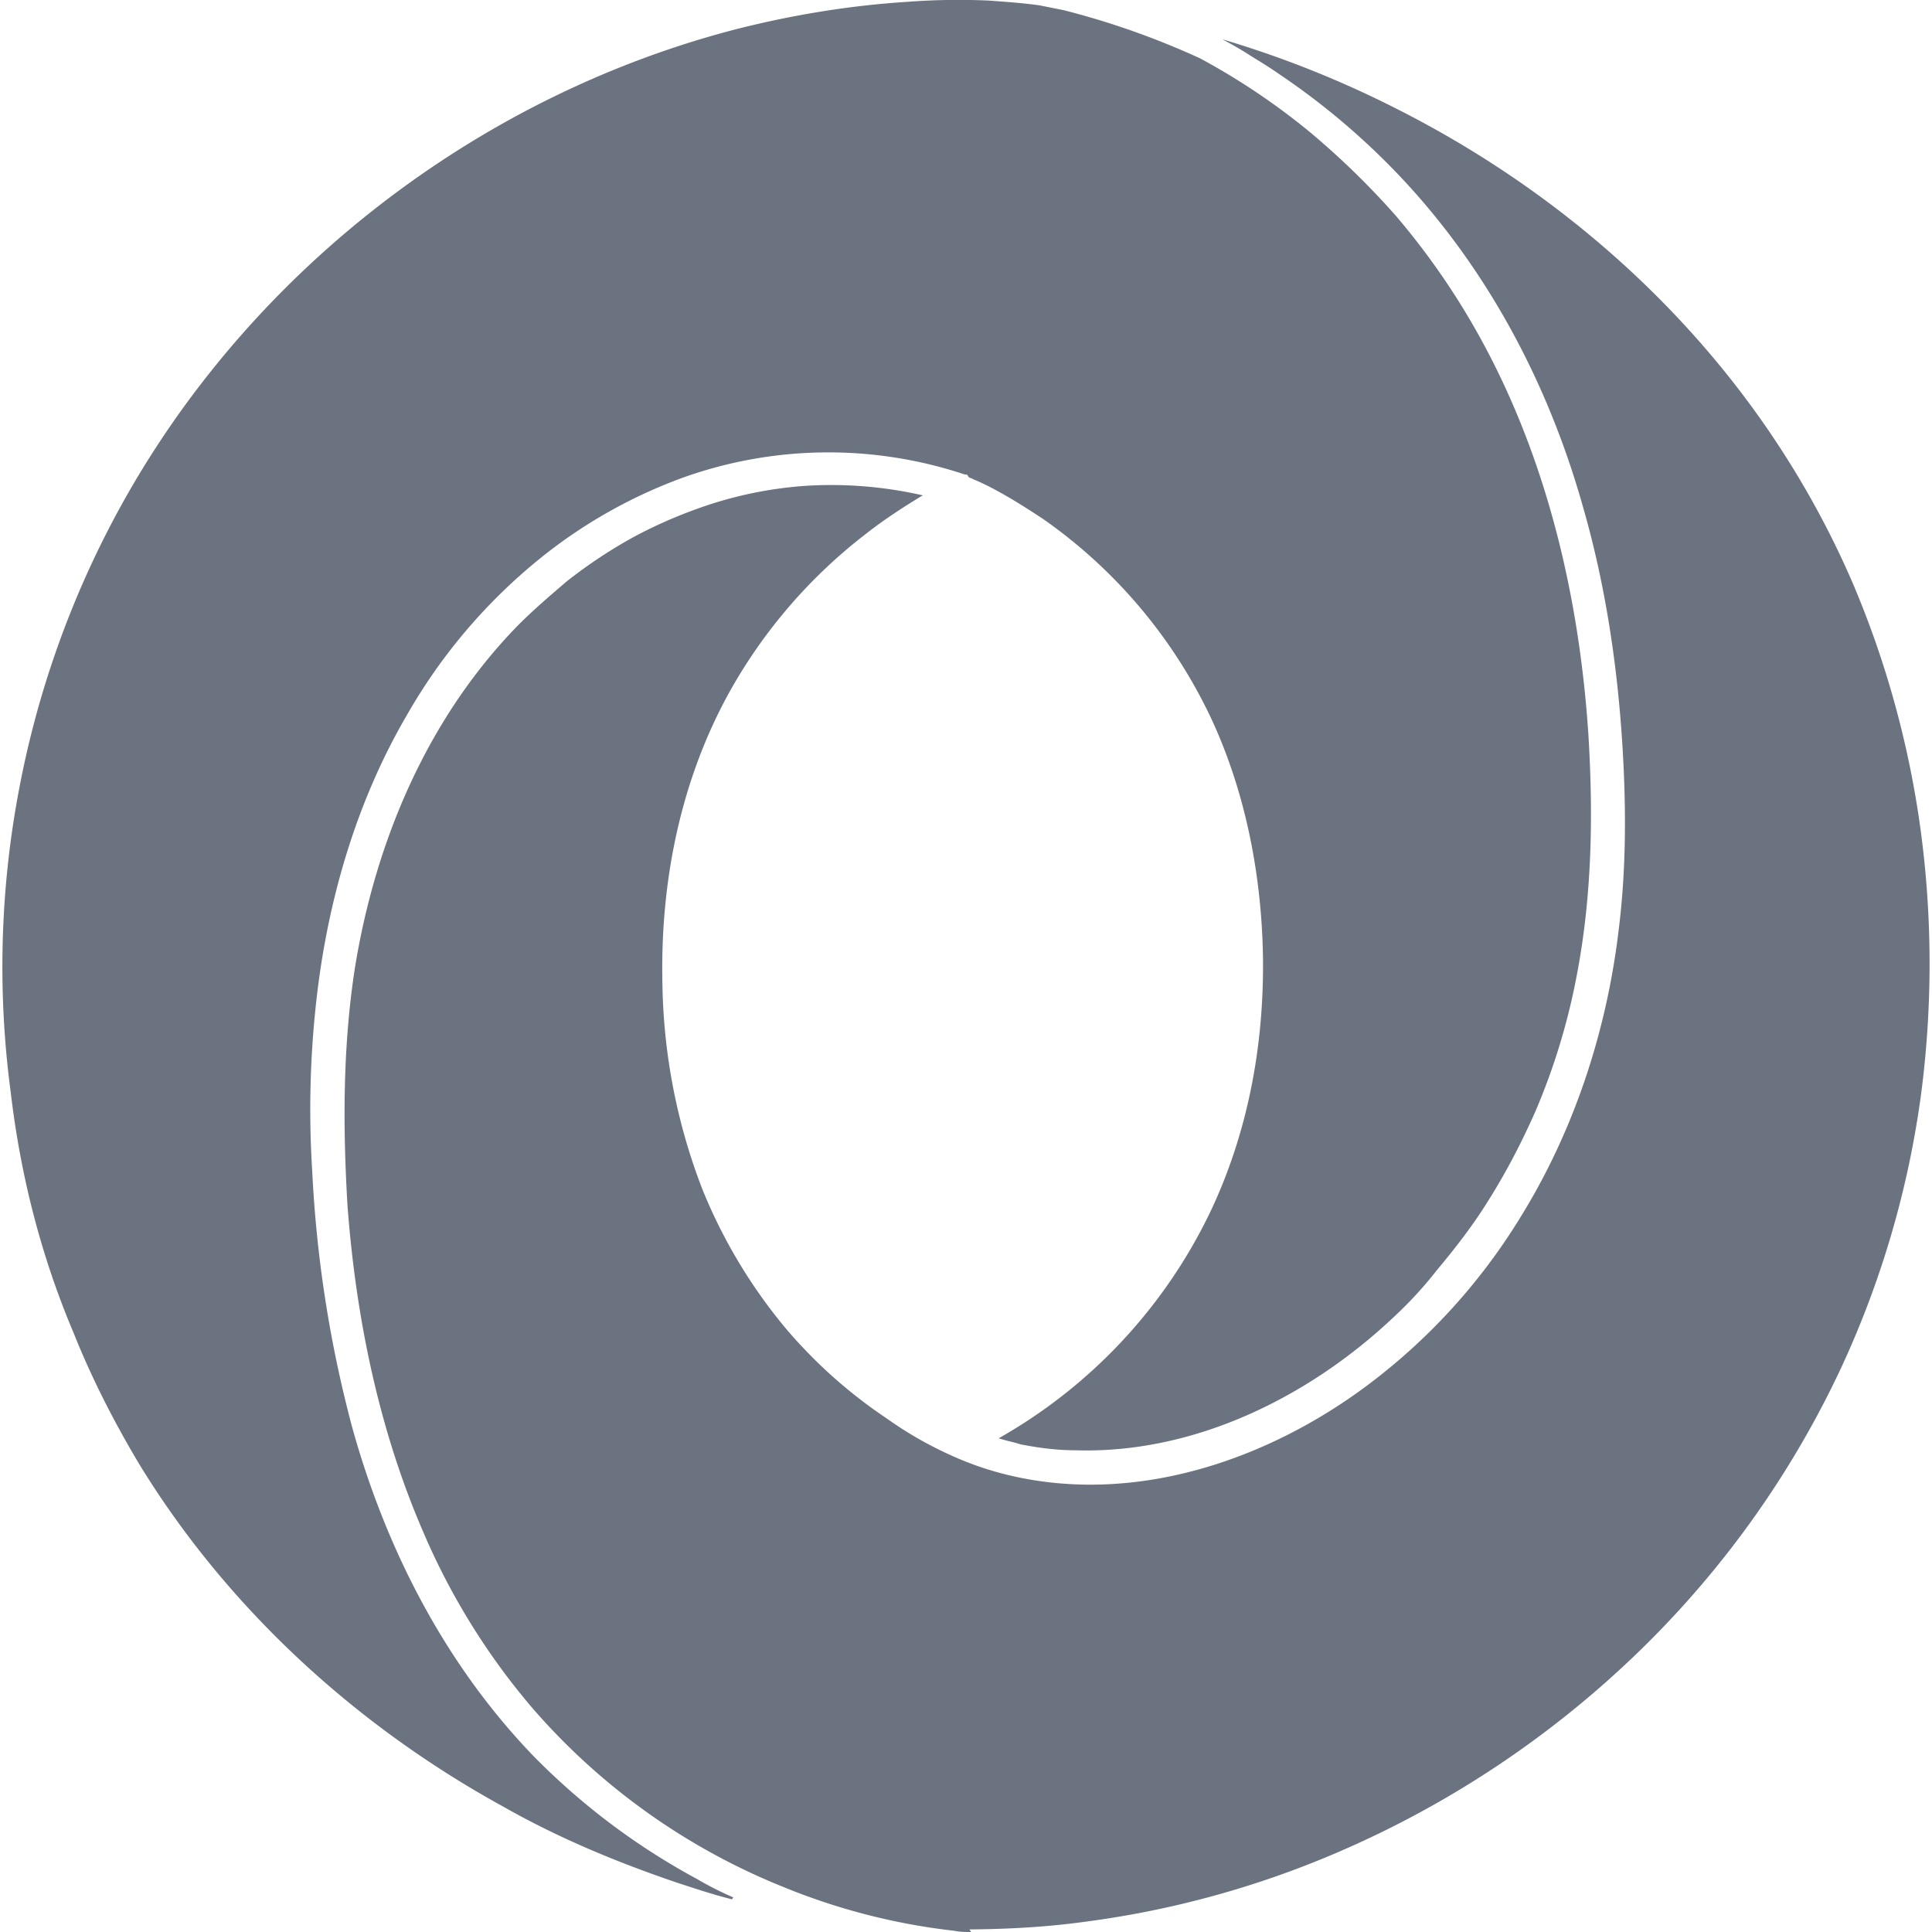 <svg role="img" viewBox="0 0 24 24" xmlns="http://www.w3.org/2000/svg" width="24" height="24"><g class="nc-icon-wrapper" fill="#6b7280"><path d="M12.043 23.968c.479-.004.953-.029 1.426-.094a11.804 11.804 0 0 0 3.146-.863 12.404 12.404 0 0 0 3.793-2.543 11.978 11.978 0 0 0 2.44-3.427 11.795 11.795 0 0 0 1.02-3.476c.149-1.16.135-2.346-.045-3.499a11.96 11.96 0 0 0-.793-2.788 11.197 11.197 0 0 0-.854-1.617c-1.168-1.837-2.861-3.314-4.81-4.301a12.835 12.835 0 0 0-2.172-.869h-.005c.119.063.24.132.345.201.12.074.239.146.351.225a8.93 8.93 0 0 1 1.559 1.33c1.063 1.145 1.797 2.548 2.218 4.041.284.982.434 1.998.495 3.017.044.743.044 1.491-.047 2.229-.149 1.27-.554 2.51-1.228 3.596a7.475 7.475 0 0 1-1.903 2.084c-1.244.928-2.877 1.482-4.436 1.114a3.916 3.916 0 0 1-.748-.258 4.692 4.692 0 0 1-.779-.449 6.08 6.08 0 0 1-1.244-1.106 6.507 6.507 0 0 1-1.049-1.747 7.367 7.367 0 0 1-.494-2.54c-.03-1.273.225-2.553.854-3.67a6.431 6.431 0 0 1 1.663-1.918c.225-.178.464-.333.704-.479l.016-.007a5.121 5.121 0 0 0-1.441-.12 4.962 4.962 0 0 0-1.228.239c-.359.12-.704.271-1.019.45a6.146 6.146 0 0 0-.733.495c-.211.18-.42.359-.615.555-1.123 1.153-1.768 2.682-2.022 4.256-.15.973-.15 1.961-.091 2.951.105 1.394.391 2.786.945 4.061a8.519 8.519 0 0 0 1.348 2.173 8.14 8.14 0 0 0 3.132 2.231 7.934 7.934 0 0 0 2.113.54c.074.015.149.015.209.015l-.021-.032zm-2.934-.398a4.101 4.101 0 0 1-.45-.228 8.5 8.5 0 0 1-2.038-1.534c-1.094-1.138-1.827-2.567-2.247-4.081a15.186 15.186 0 0 1-.495-3.172 12.142 12.142 0 0 1 .046-2.082c.135-1.257.495-2.501 1.124-3.58A6.889 6.889 0 0 1 6.832 6.84a6.23 6.23 0 0 1 1.633-.9 5.363 5.363 0 0 1 3.522-.045c.029 0 .029 0 .045.03.015.015.045.015.06.03.045.016.104.045.165.074.239.12.479.271.704.42a6.294 6.294 0 0 1 2.097 2.502c.42.914.615 1.934.631 2.938.014 1.079-.18 2.157-.645 3.146a6.421 6.421 0 0 1-2.638 2.832c.09.03.18.045.271.075.225.044.449.074.688.074 1.468.045 2.892-.659 3.94-1.647.195-.18.375-.375.54-.585.225-.27.435-.539.614-.823.239-.375.435-.75.614-1.154a8.112 8.112 0 0 0 .509-1.664c.196-1.004.211-2.022.149-3.026-.135-2.022-.673-4.045-1.842-5.724a9.055 9.055 0 0 0-.555-.719 9.868 9.868 0 0 0-1.063-1.034 8.477 8.477 0 0 0-1.363-.915 9.927 9.927 0 0 0-1.692-.598l-.3-.06c-.209-.03-.42-.044-.634-.06a8.453 8.453 0 0 0-1.015.016c-.704.045-1.412.16-2.112.337-3.356.866-6.292 3.205-7.855 6.308A11.835 11.835 0 0 0 .238 9.8a11.811 11.811 0 0 0-.104 3.775c.12 1.02.374 2.023.778 2.977.227.57.511 1.124.825 1.648 1.094 1.783 2.683 3.236 4.51 4.24.688.391 1.408.69 2.157.945.226.074.45.149.689.209l.016-.024z"/></g></svg>